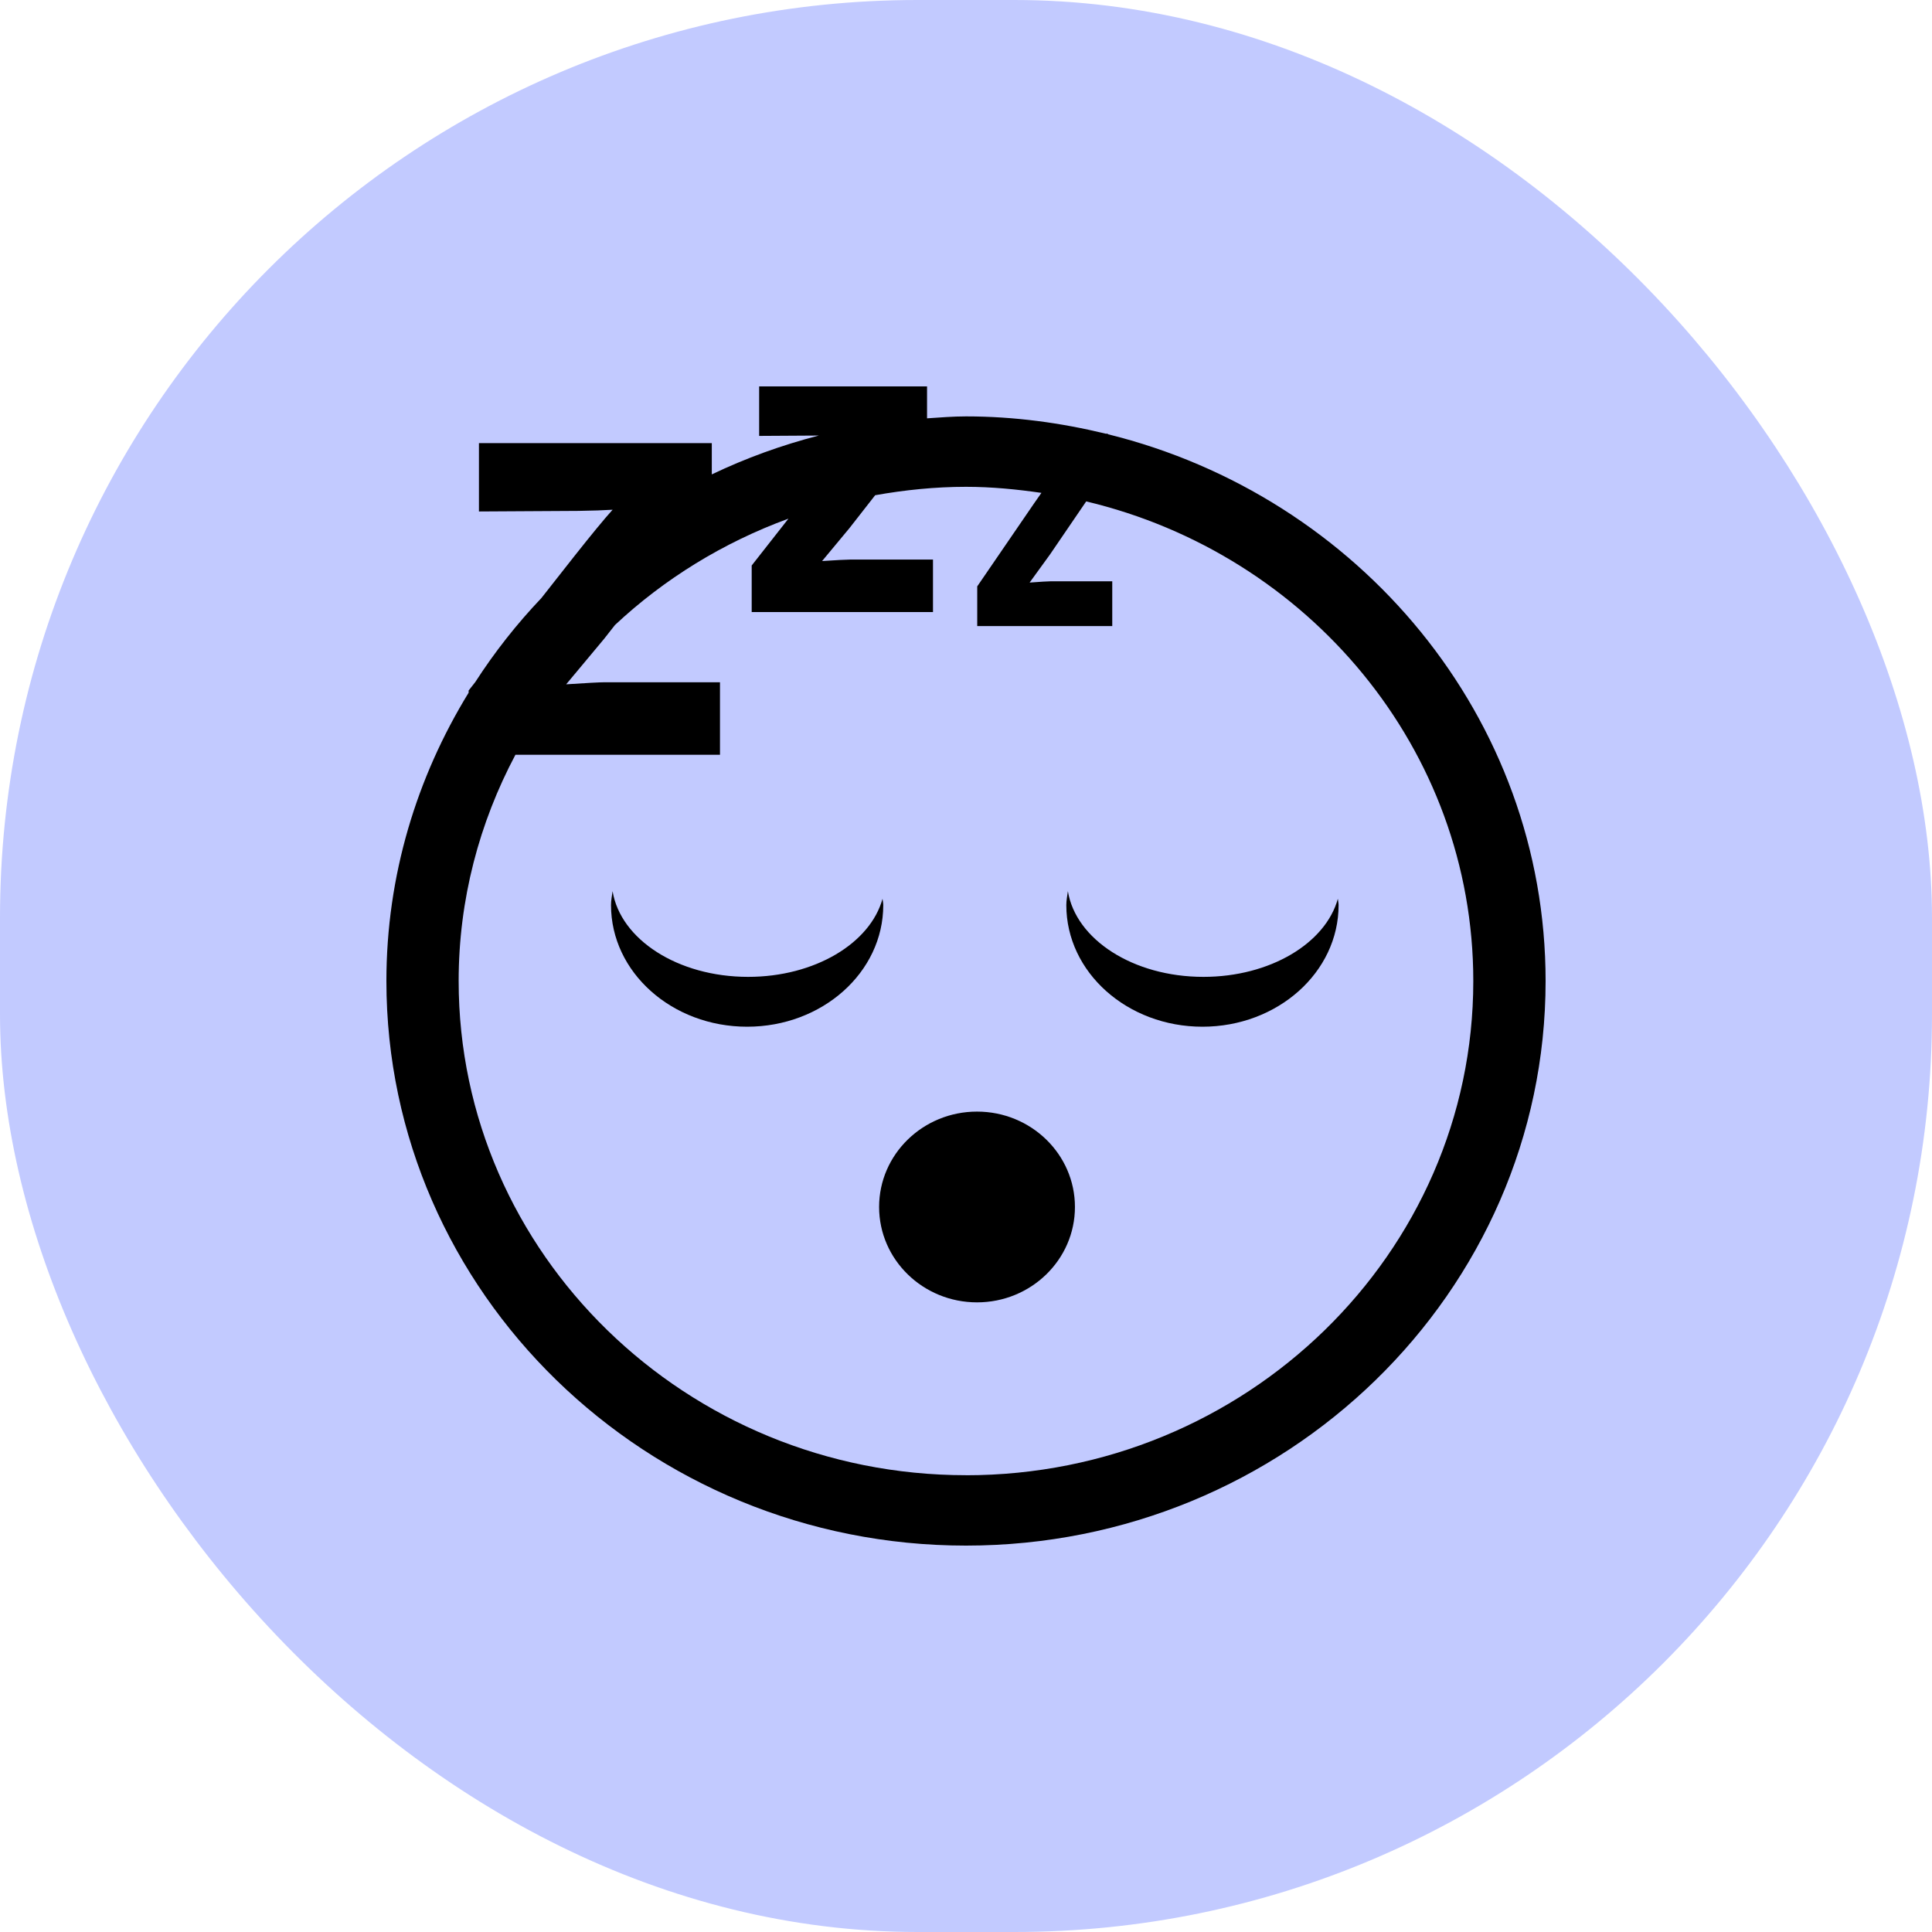 <svg width="80" height="80" viewBox="0 0 80 80" fill="none" xmlns="http://www.w3.org/2000/svg">
<rect width="80" height="80" rx="38" fill="#C2CAFF"/>
<g clip-path="url(#clip0_230_1034)">
<path d="M45.873 17.98V17.958H45.786C43.929 17.508 41.998 17.242 40 17.242C39.456 17.242 38.922 17.287 38.387 17.322V16H31.435V18.05L33.907 18.035C32.362 18.432 30.881 18.971 29.474 19.644V18.348H19.832V21.179L23.95 21.155C24.536 21.146 25.009 21.13 25.367 21.107C25.023 21.487 24.492 22.132 23.775 23.039L22.418 24.764C21.397 25.837 20.48 27.001 19.678 28.246L19.405 28.593V28.683C17.257 32.182 16 36.256 16 40.622C16 53.514 26.766 64 40 64C53.234 64 64 53.512 64 40.622C64 29.707 56.271 20.543 45.873 17.98ZM40 61.085C28.416 61.085 18.992 51.904 18.992 40.62C18.992 37.243 19.85 34.063 21.343 31.253H29.813V28.251H25.037C24.832 28.251 24.3 28.28 23.444 28.336L25.016 26.452L25.464 25.881C27.508 23.968 29.947 22.464 32.648 21.476L31.126 23.416V25.343H38.633V23.171H35.189C35.041 23.171 34.659 23.191 34.041 23.232L35.173 21.87L36.239 20.506C37.461 20.289 38.715 20.158 40 20.158C41.064 20.158 42.102 20.261 43.123 20.409C43.023 20.552 42.932 20.681 42.812 20.854L40.465 24.281V25.924H46.056V24.071H43.49C43.38 24.071 43.095 24.089 42.634 24.123L43.477 22.961L44.977 20.762C54.163 22.948 61.006 31.011 61.006 40.622C61.006 51.905 51.582 61.087 39.999 61.087L40 61.085Z" fill="black"/>
<path d="M36.543 37.218C36.033 39.06 33.737 40.45 30.977 40.45C28.062 40.45 25.69 38.895 25.366 36.901C25.34 37.093 25.301 37.28 25.301 37.478C25.301 40.26 27.824 42.514 30.937 42.514C34.051 42.514 36.574 40.26 36.574 37.478C36.574 37.389 36.55 37.306 36.544 37.218H36.543Z" fill="black"/>
<path d="M55.397 37.218C54.887 39.06 52.59 40.45 49.831 40.45C46.916 40.45 44.543 38.895 44.219 36.901C44.194 37.093 44.154 37.28 44.154 37.478C44.154 40.26 46.678 42.514 49.791 42.514C52.904 42.514 55.428 40.26 55.428 37.478C55.428 37.389 55.404 37.306 55.398 37.218H55.397Z" fill="black"/>
<path d="M40.456 46.029C38.217 46.029 36.402 47.798 36.402 49.978C36.402 52.159 38.218 53.928 40.456 53.928C42.695 53.928 44.511 52.159 44.511 49.978C44.511 47.798 42.695 46.029 40.456 46.029Z" fill="black"/>
</g>
<defs>
<clipPath id="clip0_230_1034">
<rect width="48" height="48" fill="white" transform="translate(16 16)"/>
</clipPath>
</defs>
</svg>
